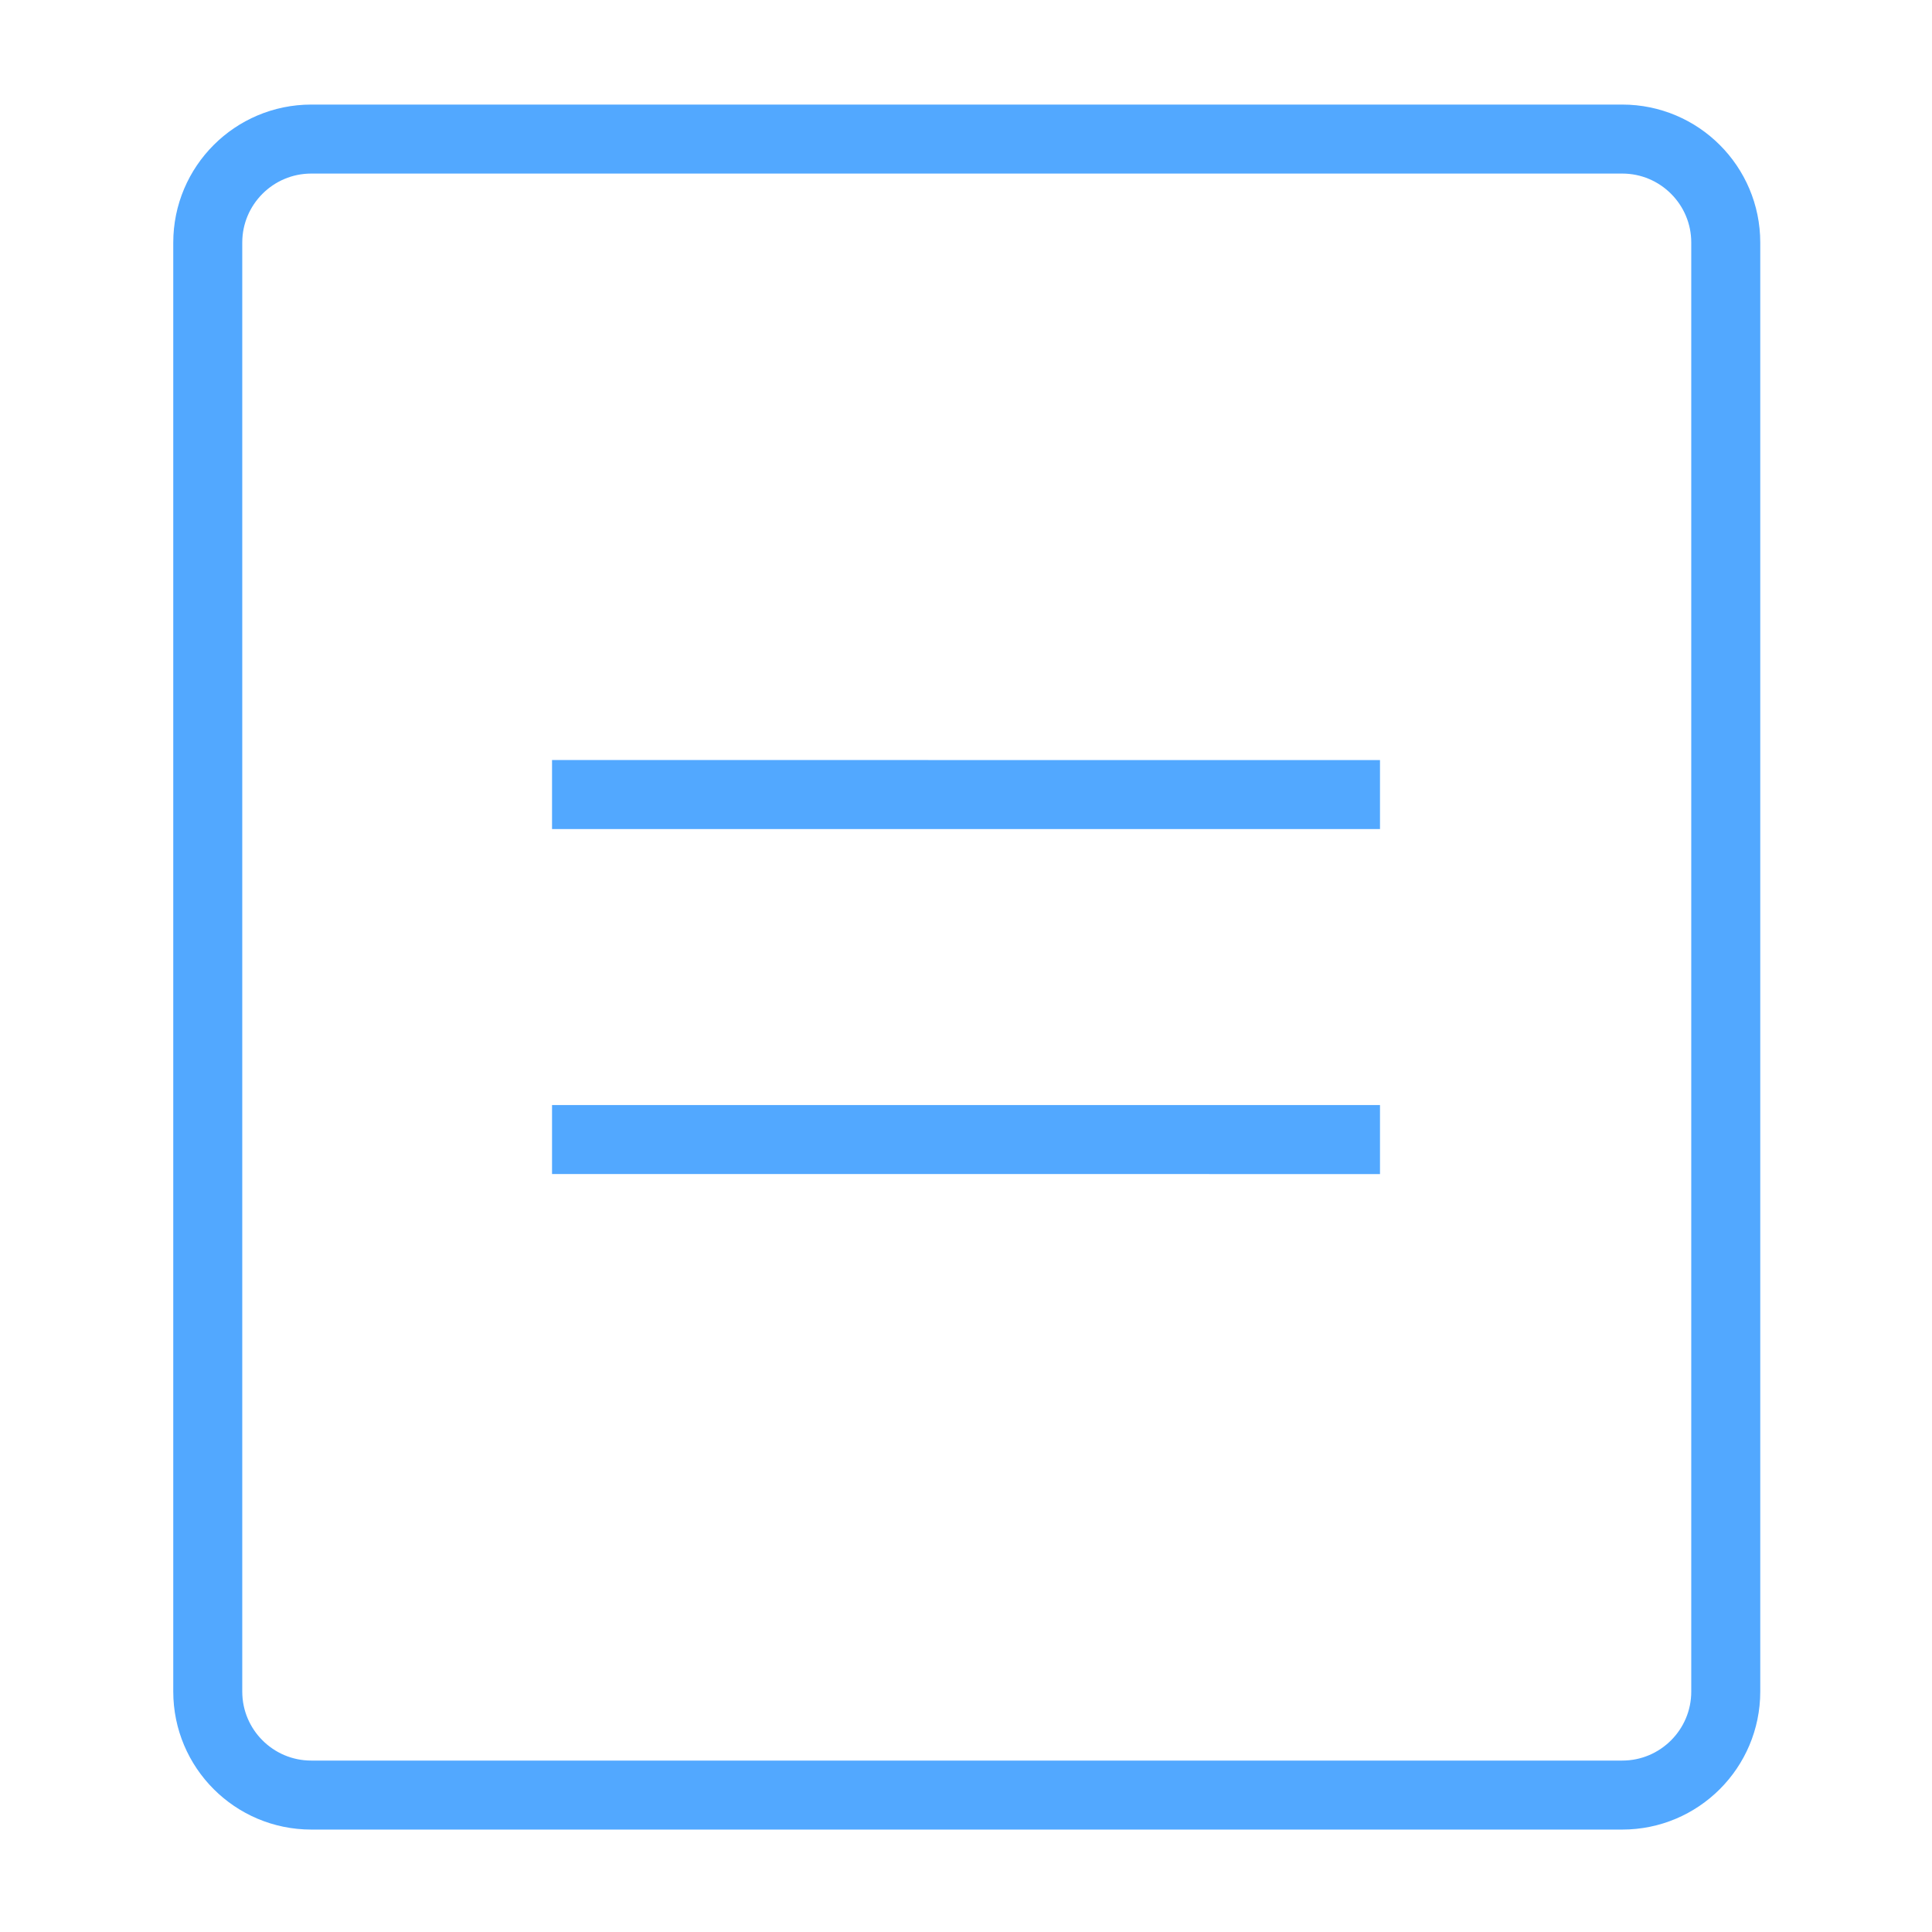 <?xml version="1.0" encoding="UTF-8"?>
<svg width="56px" height="56px" viewBox="0 0 56 56" version="1.1" xmlns="http://www.w3.org/2000/svg" xmlns:xlink="http://www.w3.org/1999/xlink">
    <title>icon_event@3x</title>
    <g id="页面" stroke="none" stroke-width="1" fill="none" fill-rule="evenodd">
        <g id="Astore" transform="translate(-814, -2105)" stroke="#52A8FF" stroke-width="2">
            <g id="主体" transform="translate(0, 127)">
                <g id="视觉感知平台" transform="translate(360, 1558)">
                    <g id="事件" transform="translate(414, 380)">
                        <g id="icon_event" transform="translate(40, 40)">
                            <g transform="translate(5.022, 3.031)">
                                <path d="M44,3 C44.828,3 45.578,3.336 46.121,3.879 C46.664,4.422 47,5.172 47,6 L47,6 L47,44 C47,44.828 46.664,45.578 46.121,46.121 C45.578,46.664 44.828,47 44,47 L44,47 L2,47 C1.172,47 0.422,46.664 -0.121,46.121 C-0.664,45.578 -1,44.828 -1,44 L-1,44 L-1,6 C-1,5.172 -0.664,4.422 -0.121,3.879 C0.422,3.336 1.172,3 2,3 L2,3 Z" id="矩形" transform="translate(23, 25) rotate(-270) translate(-23, -25) "></path>
                                <line x1="10.979" y1="29.999" x2="34.978" y2="30" id="路径"></line>
                                <line x1="10.979" y1="19.999" x2="34.978" y2="20" id="路径"></line>
                            </g>
                        </g>
                    </g>
                </g>
            </g>
        </g>
    </g>
</svg>